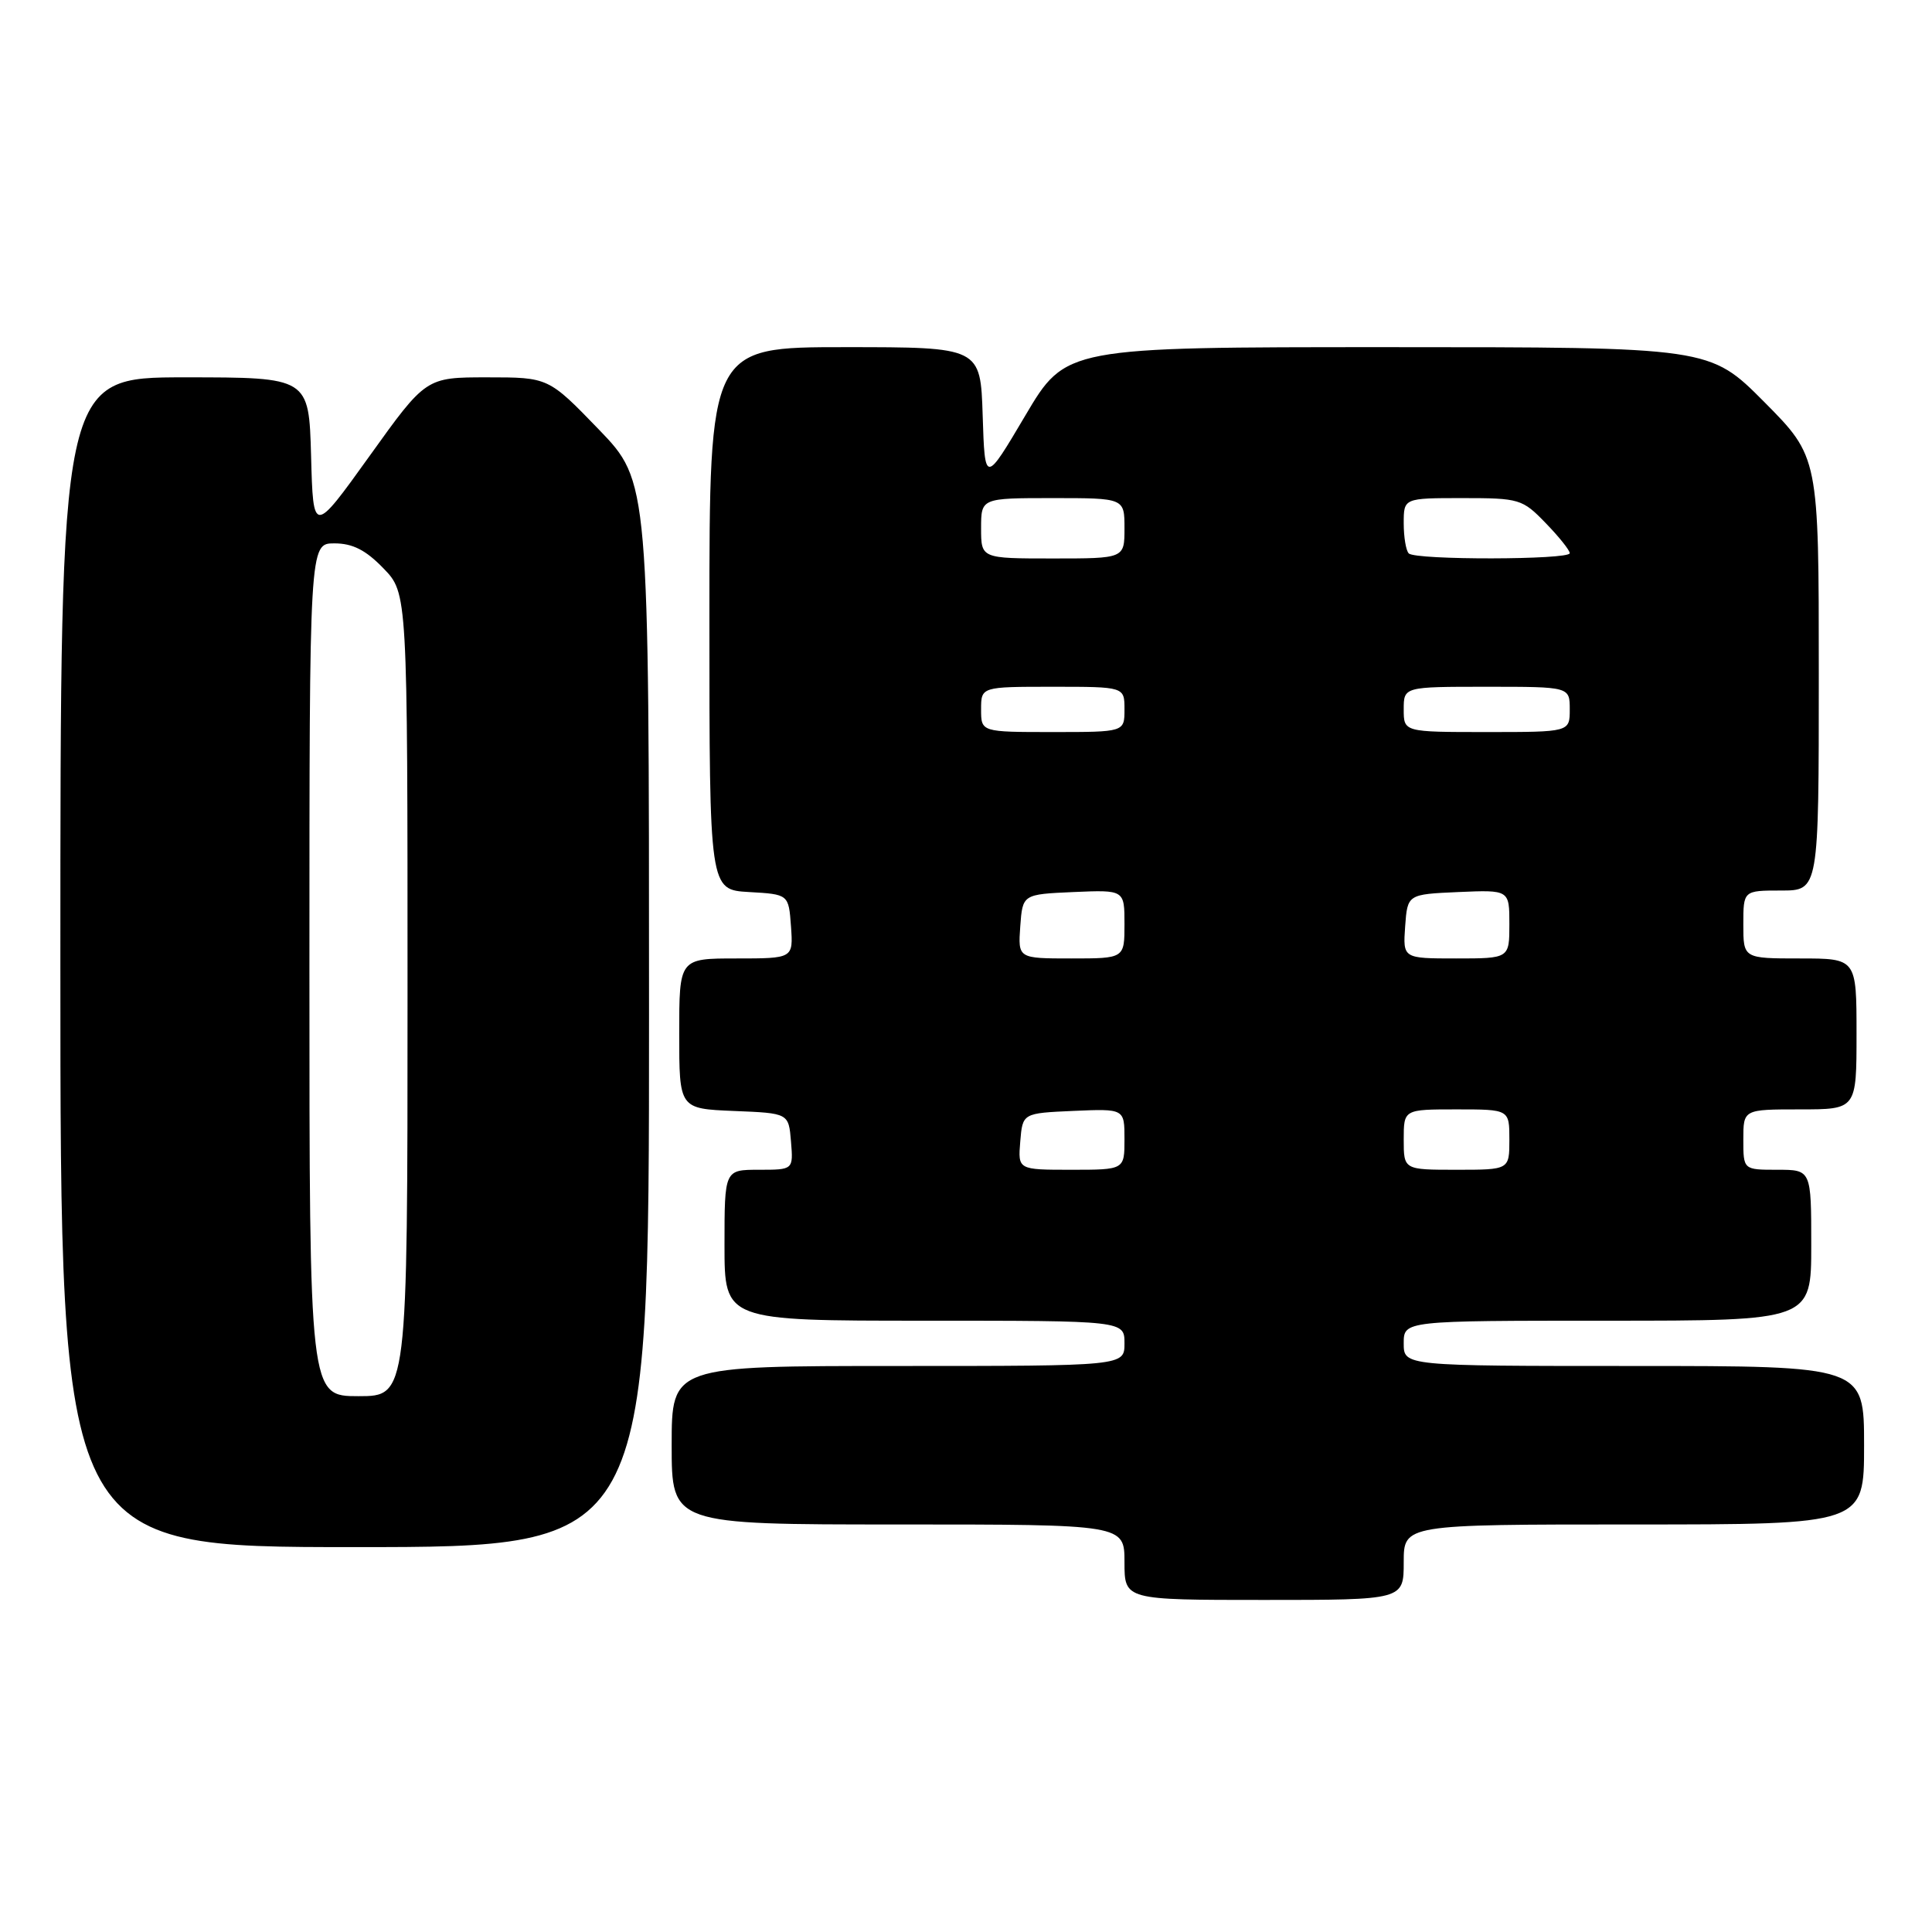 <?xml version="1.0" encoding="UTF-8" standalone="no"?>
<!DOCTYPE svg PUBLIC "-//W3C//DTD SVG 1.1//EN" "http://www.w3.org/Graphics/SVG/1.1/DTD/svg11.dtd" >
<svg xmlns="http://www.w3.org/2000/svg" xmlns:xlink="http://www.w3.org/1999/xlink" version="1.1" viewBox="0 0 256 256">
 <g >
 <path fill="currentColor"
d=" M 186.00 207.00 C 186.00 202.00 186.00 202.00 216.50 202.00 C 247.00 202.00 247.00 202.00 247.00 191.50 C 247.00 181.00 247.00 181.00 216.50 181.00 C 186.00 181.00 186.00 181.00 186.00 178.00 C 186.00 175.00 186.00 175.00 213.00 175.00 C 240.00 175.00 240.00 175.00 240.00 165.00 C 240.00 155.00 240.00 155.00 235.50 155.00 C 231.00 155.00 231.00 155.00 231.00 151.00 C 231.00 147.00 231.00 147.00 238.50 147.00 C 246.00 147.00 246.00 147.00 246.00 137.00 C 246.00 127.00 246.00 127.00 238.50 127.00 C 231.00 127.00 231.00 127.00 231.00 122.50 C 231.00 118.00 231.00 118.00 236.00 118.00 C 241.00 118.00 241.00 118.00 241.00 89.27 C 241.00 60.55 241.00 60.55 233.78 53.27 C 226.55 46.00 226.55 46.00 183.88 46.00 C 141.22 46.00 141.22 46.00 135.86 55.06 C 130.50 64.12 130.50 64.12 130.21 55.06 C 129.92 46.00 129.92 46.00 111.96 46.00 C 94.00 46.00 94.00 46.00 94.00 81.95 C 94.00 117.90 94.00 117.90 99.25 118.20 C 104.50 118.50 104.50 118.50 104.81 122.75 C 105.11 127.00 105.11 127.00 97.56 127.00 C 90.00 127.00 90.00 127.00 90.00 136.96 C 90.00 146.91 90.00 146.91 97.25 147.21 C 104.50 147.50 104.50 147.50 104.81 151.25 C 105.12 155.00 105.12 155.00 100.56 155.00 C 96.00 155.00 96.00 155.00 96.00 165.00 C 96.00 175.00 96.00 175.00 122.50 175.00 C 149.00 175.00 149.00 175.00 149.00 178.00 C 149.00 181.00 149.00 181.00 119.00 181.00 C 89.00 181.00 89.00 181.00 89.00 191.50 C 89.00 202.00 89.00 202.00 119.00 202.00 C 149.00 202.00 149.00 202.00 149.00 207.00 C 149.00 212.00 149.00 212.00 167.50 212.00 C 186.00 212.00 186.00 212.00 186.00 207.00 Z  M 86.00 134.40 C 86.00 63.81 86.00 63.81 79.34 56.90 C 72.67 50.00 72.67 50.00 64.56 50.00 C 56.44 50.00 56.44 50.00 48.97 60.42 C 41.50 70.83 41.50 70.83 41.22 60.42 C 40.93 50.00 40.93 50.00 24.47 50.00 C 8.00 50.00 8.00 50.00 8.00 127.50 C 8.00 205.00 8.00 205.00 47.00 205.00 C 86.00 205.00 86.00 205.00 86.00 134.40 Z  M 135.19 151.25 C 135.50 147.50 135.50 147.50 142.25 147.20 C 149.00 146.91 149.00 146.91 149.00 150.95 C 149.00 155.00 149.00 155.00 141.94 155.00 C 134.88 155.00 134.88 155.00 135.19 151.25 Z  M 186.00 151.00 C 186.00 147.00 186.00 147.00 193.00 147.00 C 200.00 147.00 200.00 147.00 200.00 151.00 C 200.00 155.00 200.00 155.00 193.00 155.00 C 186.00 155.00 186.00 155.00 186.00 151.00 Z  M 135.19 122.75 C 135.50 118.50 135.50 118.50 142.25 118.20 C 149.00 117.91 149.00 117.91 149.00 122.45 C 149.00 127.00 149.00 127.00 141.94 127.00 C 134.89 127.00 134.89 127.00 135.19 122.75 Z  M 186.19 122.75 C 186.50 118.50 186.50 118.50 193.25 118.20 C 200.00 117.91 200.00 117.91 200.00 122.45 C 200.00 127.00 200.00 127.00 192.94 127.00 C 185.89 127.00 185.89 127.00 186.19 122.75 Z  M 130.00 94.00 C 130.00 91.00 130.00 91.00 139.50 91.00 C 149.00 91.00 149.00 91.00 149.00 94.00 C 149.00 97.00 149.00 97.00 139.50 97.00 C 130.00 97.00 130.00 97.00 130.00 94.00 Z  M 186.00 94.00 C 186.00 91.00 186.00 91.00 197.00 91.00 C 208.00 91.00 208.00 91.00 208.00 94.00 C 208.00 97.00 208.00 97.00 197.00 97.00 C 186.00 97.00 186.00 97.00 186.00 94.00 Z  M 130.00 70.00 C 130.00 66.00 130.00 66.00 139.50 66.00 C 149.00 66.00 149.00 66.00 149.00 70.00 C 149.00 74.00 149.00 74.00 139.50 74.00 C 130.00 74.00 130.00 74.00 130.00 70.00 Z  M 186.67 73.33 C 186.30 72.97 186.00 71.17 186.00 69.33 C 186.00 66.00 186.00 66.00 193.80 66.00 C 201.32 66.00 201.73 66.12 204.80 69.30 C 206.56 71.11 208.00 72.91 208.00 73.30 C 208.00 74.19 187.56 74.23 186.67 73.33 Z  M 41.00 128.50 C 41.00 72.00 41.00 72.00 44.30 72.00 C 46.73 72.00 48.46 72.88 50.80 75.30 C 54.00 78.60 54.00 78.60 54.00 131.80 C 54.00 185.00 54.00 185.00 47.50 185.00 C 41.00 185.00 41.00 185.00 41.00 128.50 Z "/>
</g>
</svg>